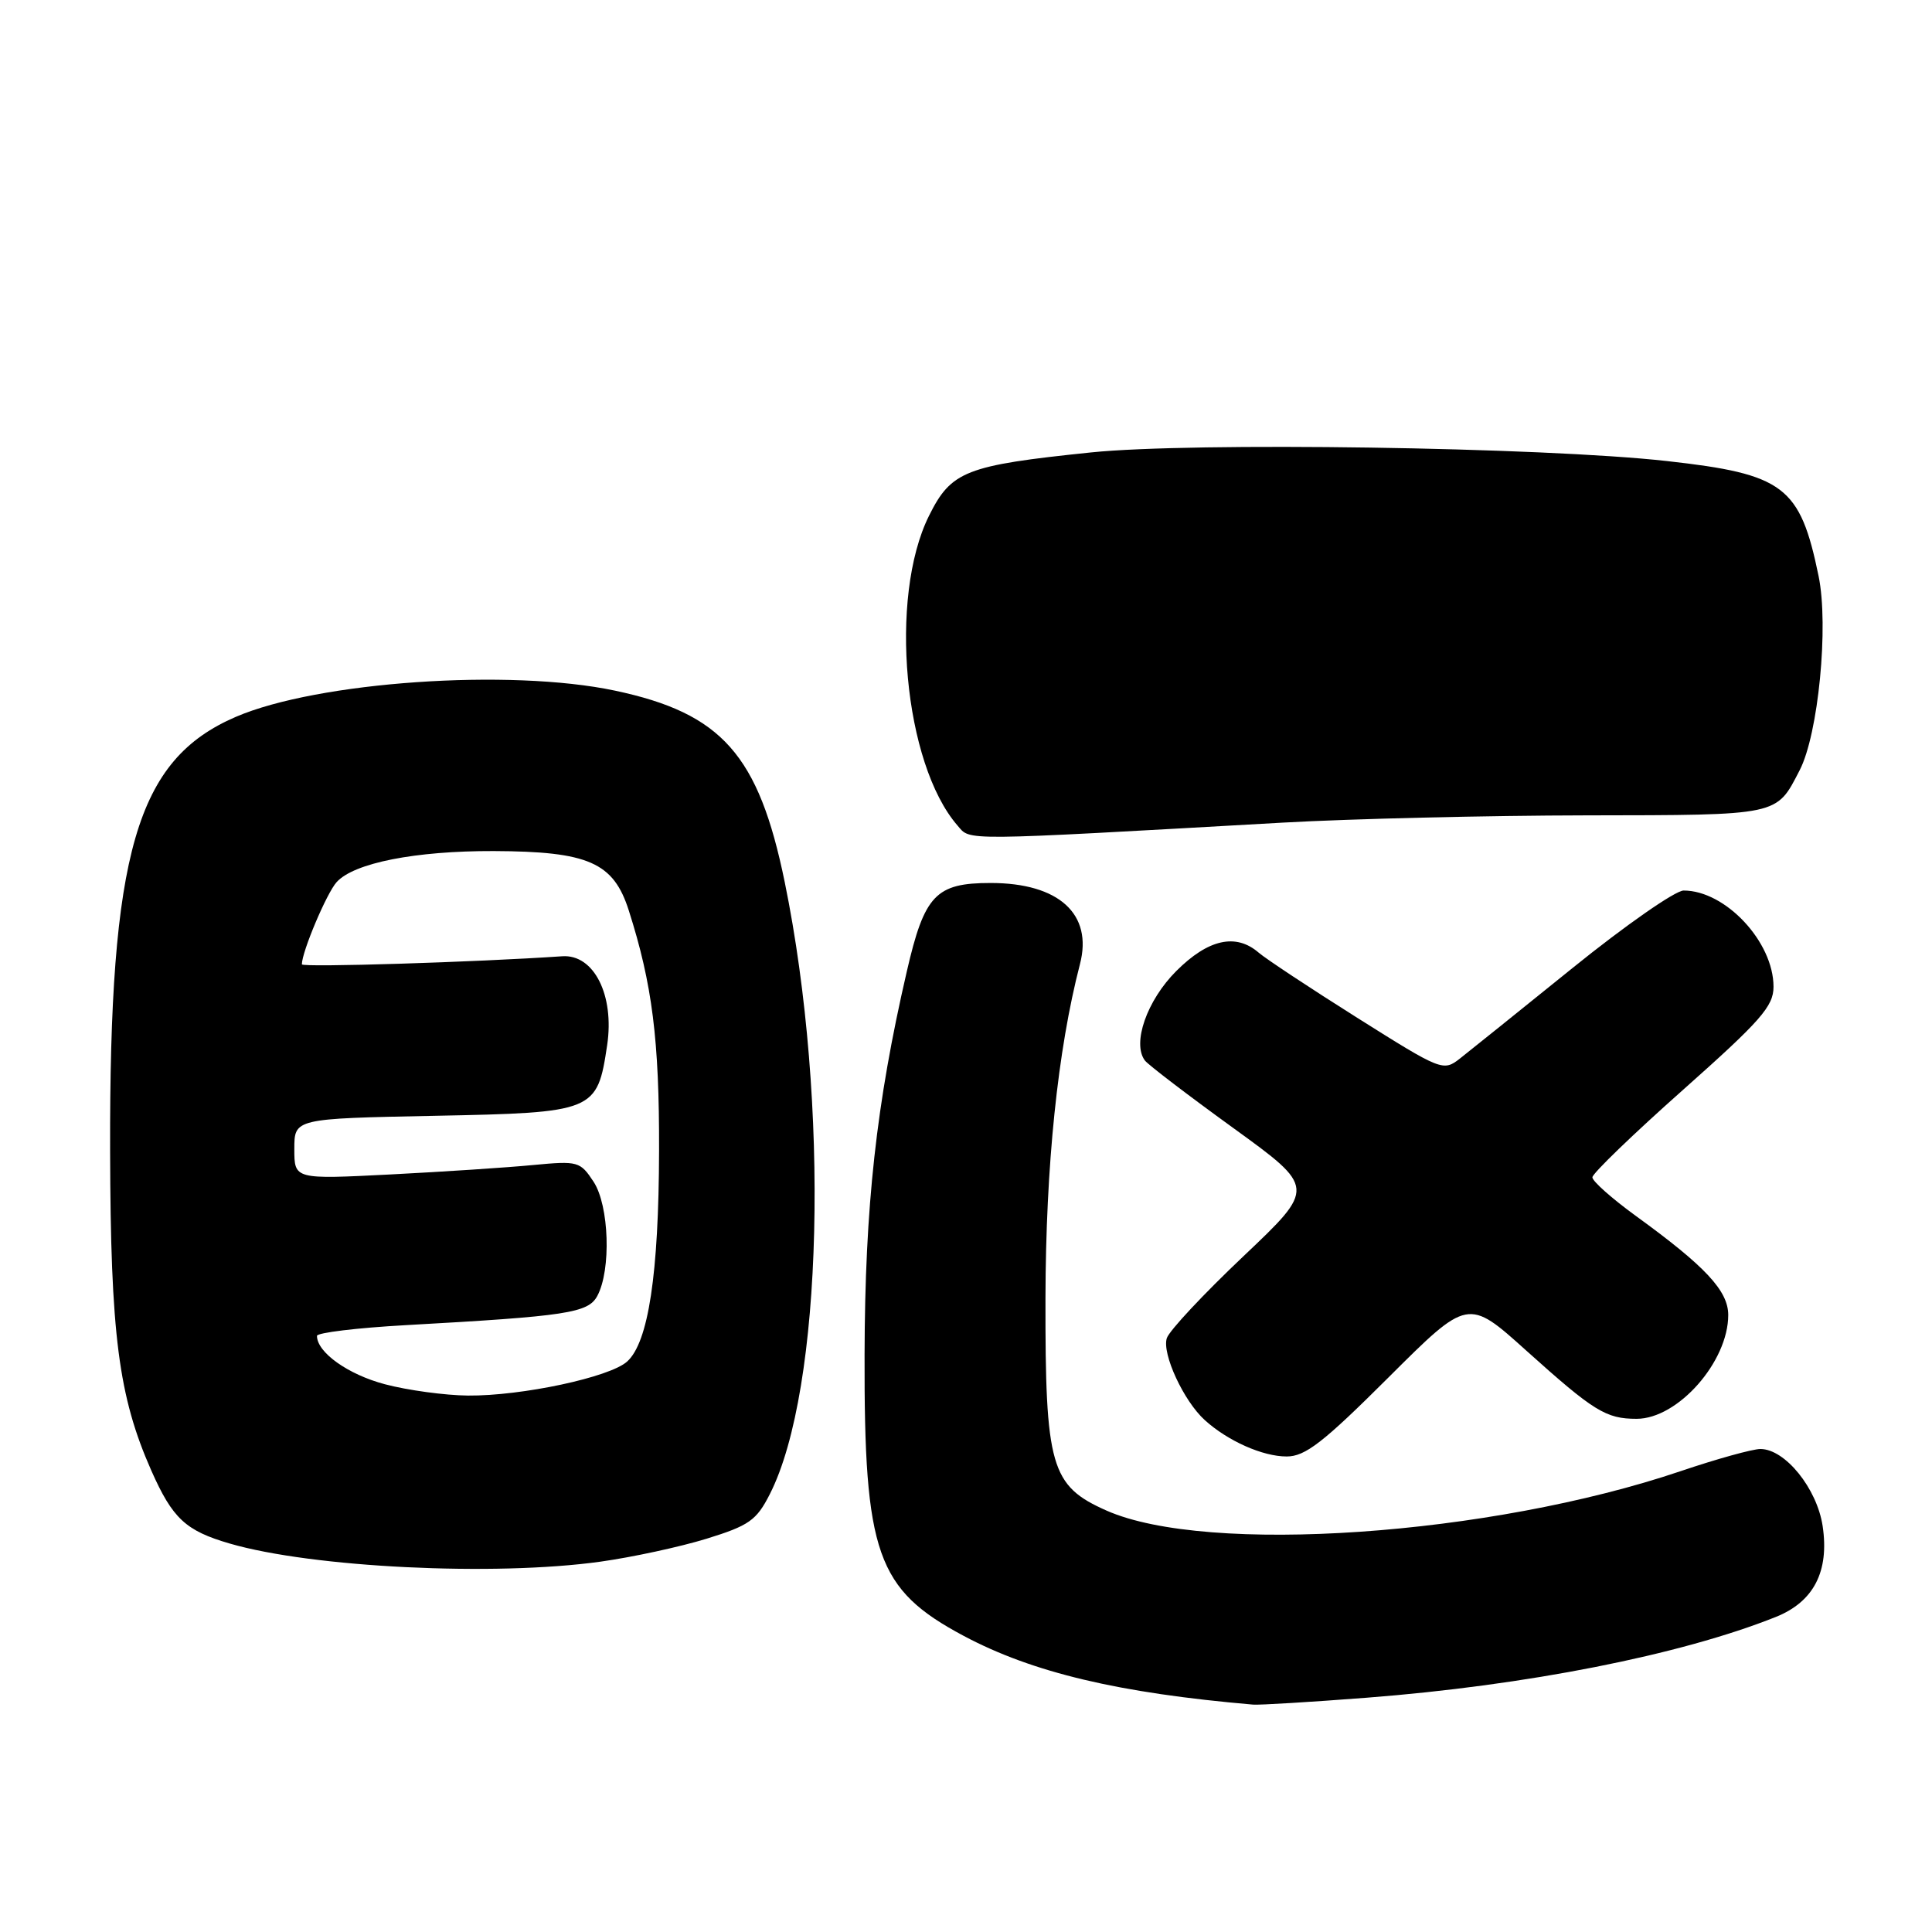 <?xml version="1.0" encoding="UTF-8" standalone="no"?>
<!DOCTYPE svg PUBLIC "-//W3C//DTD SVG 1.1//EN" "http://www.w3.org/Graphics/SVG/1.1/DTD/svg11.dtd" >
<svg xmlns="http://www.w3.org/2000/svg" xmlns:xlink="http://www.w3.org/1999/xlink" version="1.1" viewBox="0 0 256 256">
 <g >
 <path fill="currentColor"
d=" M 181.05 224.96 C 202.23 223.33 222.66 219.30 235.29 214.26 C 240.33 212.25 242.41 208.22 241.51 202.21 C 240.76 197.23 236.54 192.00 233.26 192.00 C 232.23 192.00 227.46 193.32 222.68 194.94 C 197.39 203.49 159.96 206.06 146.62 200.16 C 139.22 196.88 138.49 194.34 138.53 172.00 C 138.57 154.43 140.14 139.17 143.10 127.75 C 144.83 121.11 140.30 117.00 131.27 117.00 C 123.99 117.00 122.49 118.58 120.15 128.75 C 116.11 146.24 114.61 159.80 114.56 179.50 C 114.49 205.86 116.16 210.61 127.69 216.76 C 136.83 221.63 148.26 224.34 166.05 225.87 C 166.90 225.94 173.65 225.53 181.05 224.96 Z  M 79.55 206.93 C 83.78 206.34 90.11 204.97 93.62 203.89 C 99.25 202.15 100.24 201.46 102.00 197.99 C 109.05 184.18 109.97 146.15 103.98 116.88 C 100.52 100.01 95.65 94.51 81.47 91.51 C 67.54 88.56 42.08 90.32 31.24 94.99 C 18.06 100.67 14.49 112.97 14.59 152.50 C 14.65 176.85 15.70 185.01 20.05 194.86 C 22.87 201.22 24.60 202.83 30.45 204.53 C 41.38 207.71 65.48 208.89 79.55 206.93 Z  M 183.99 182.51 C 194.52 172.01 194.52 172.01 202.25 178.97 C 211.20 187.01 212.79 188.00 216.86 188.00 C 222.33 188.00 229.00 180.44 229.00 174.25 C 229.00 171.04 225.99 167.81 216.75 161.11 C 213.59 158.81 211.00 156.52 211.00 156.00 C 211.00 155.49 216.40 150.28 223.00 144.42 C 233.32 135.25 235.00 133.34 235.00 130.75 C 235.00 124.81 228.64 118.00 223.09 118.00 C 221.99 118.00 215.37 122.61 208.39 128.25 C 201.41 133.89 194.68 139.29 193.45 140.26 C 191.24 141.99 191.00 141.89 179.85 134.87 C 173.61 130.94 167.73 127.05 166.78 126.23 C 163.76 123.62 160.09 124.44 155.86 128.67 C 151.97 132.56 149.98 138.25 151.71 140.53 C 152.15 141.10 157.41 145.12 163.42 149.47 C 174.34 157.38 174.34 157.38 164.78 166.44 C 159.52 171.42 154.94 176.31 154.61 177.31 C 153.94 179.36 156.85 185.66 159.65 188.18 C 162.70 190.94 167.31 192.99 170.48 192.99 C 172.94 193.00 175.33 191.15 183.99 182.51 Z  M 170.00 109.00 C 179.07 108.49 197.16 108.06 210.18 108.04 C 235.94 108.00 235.33 108.12 238.46 102.07 C 240.94 97.28 242.34 82.95 240.97 76.32 C 238.52 64.43 236.40 62.82 220.86 61.09 C 204.38 59.25 157.94 58.56 144.55 59.95 C 127.94 61.67 126.04 62.41 123.09 68.36 C 117.73 79.17 119.76 101.19 126.87 109.38 C 128.65 111.43 126.74 111.44 170.00 109.00 Z  M 51.00 183.42 C 46.12 182.13 42.00 179.20 42.00 177.01 C 42.00 176.59 47.29 175.95 53.75 175.59 C 75.14 174.40 77.94 173.98 79.15 171.71 C 81.00 168.26 80.72 159.76 78.66 156.60 C 76.88 153.89 76.59 153.81 70.66 154.37 C 67.27 154.70 58.76 155.26 51.75 155.62 C 39.00 156.27 39.00 156.27 39.00 152.25 C 39.00 148.22 39.00 148.22 57.60 147.85 C 78.82 147.43 79.13 147.30 80.45 138.50 C 81.44 131.87 78.70 126.42 74.50 126.71 C 63.10 127.49 40.00 128.21 40.00 127.78 C 40.00 126.12 43.29 118.33 44.61 116.88 C 46.91 114.34 55.04 112.74 65.42 112.77 C 77.97 112.82 81.29 114.27 83.32 120.65 C 86.43 130.39 87.37 137.80 87.33 152.50 C 87.29 168.81 85.92 177.86 83.10 180.41 C 80.80 182.49 69.15 184.98 62.00 184.92 C 58.98 184.89 54.02 184.22 51.00 183.42 Z "/>
</g>
</svg>